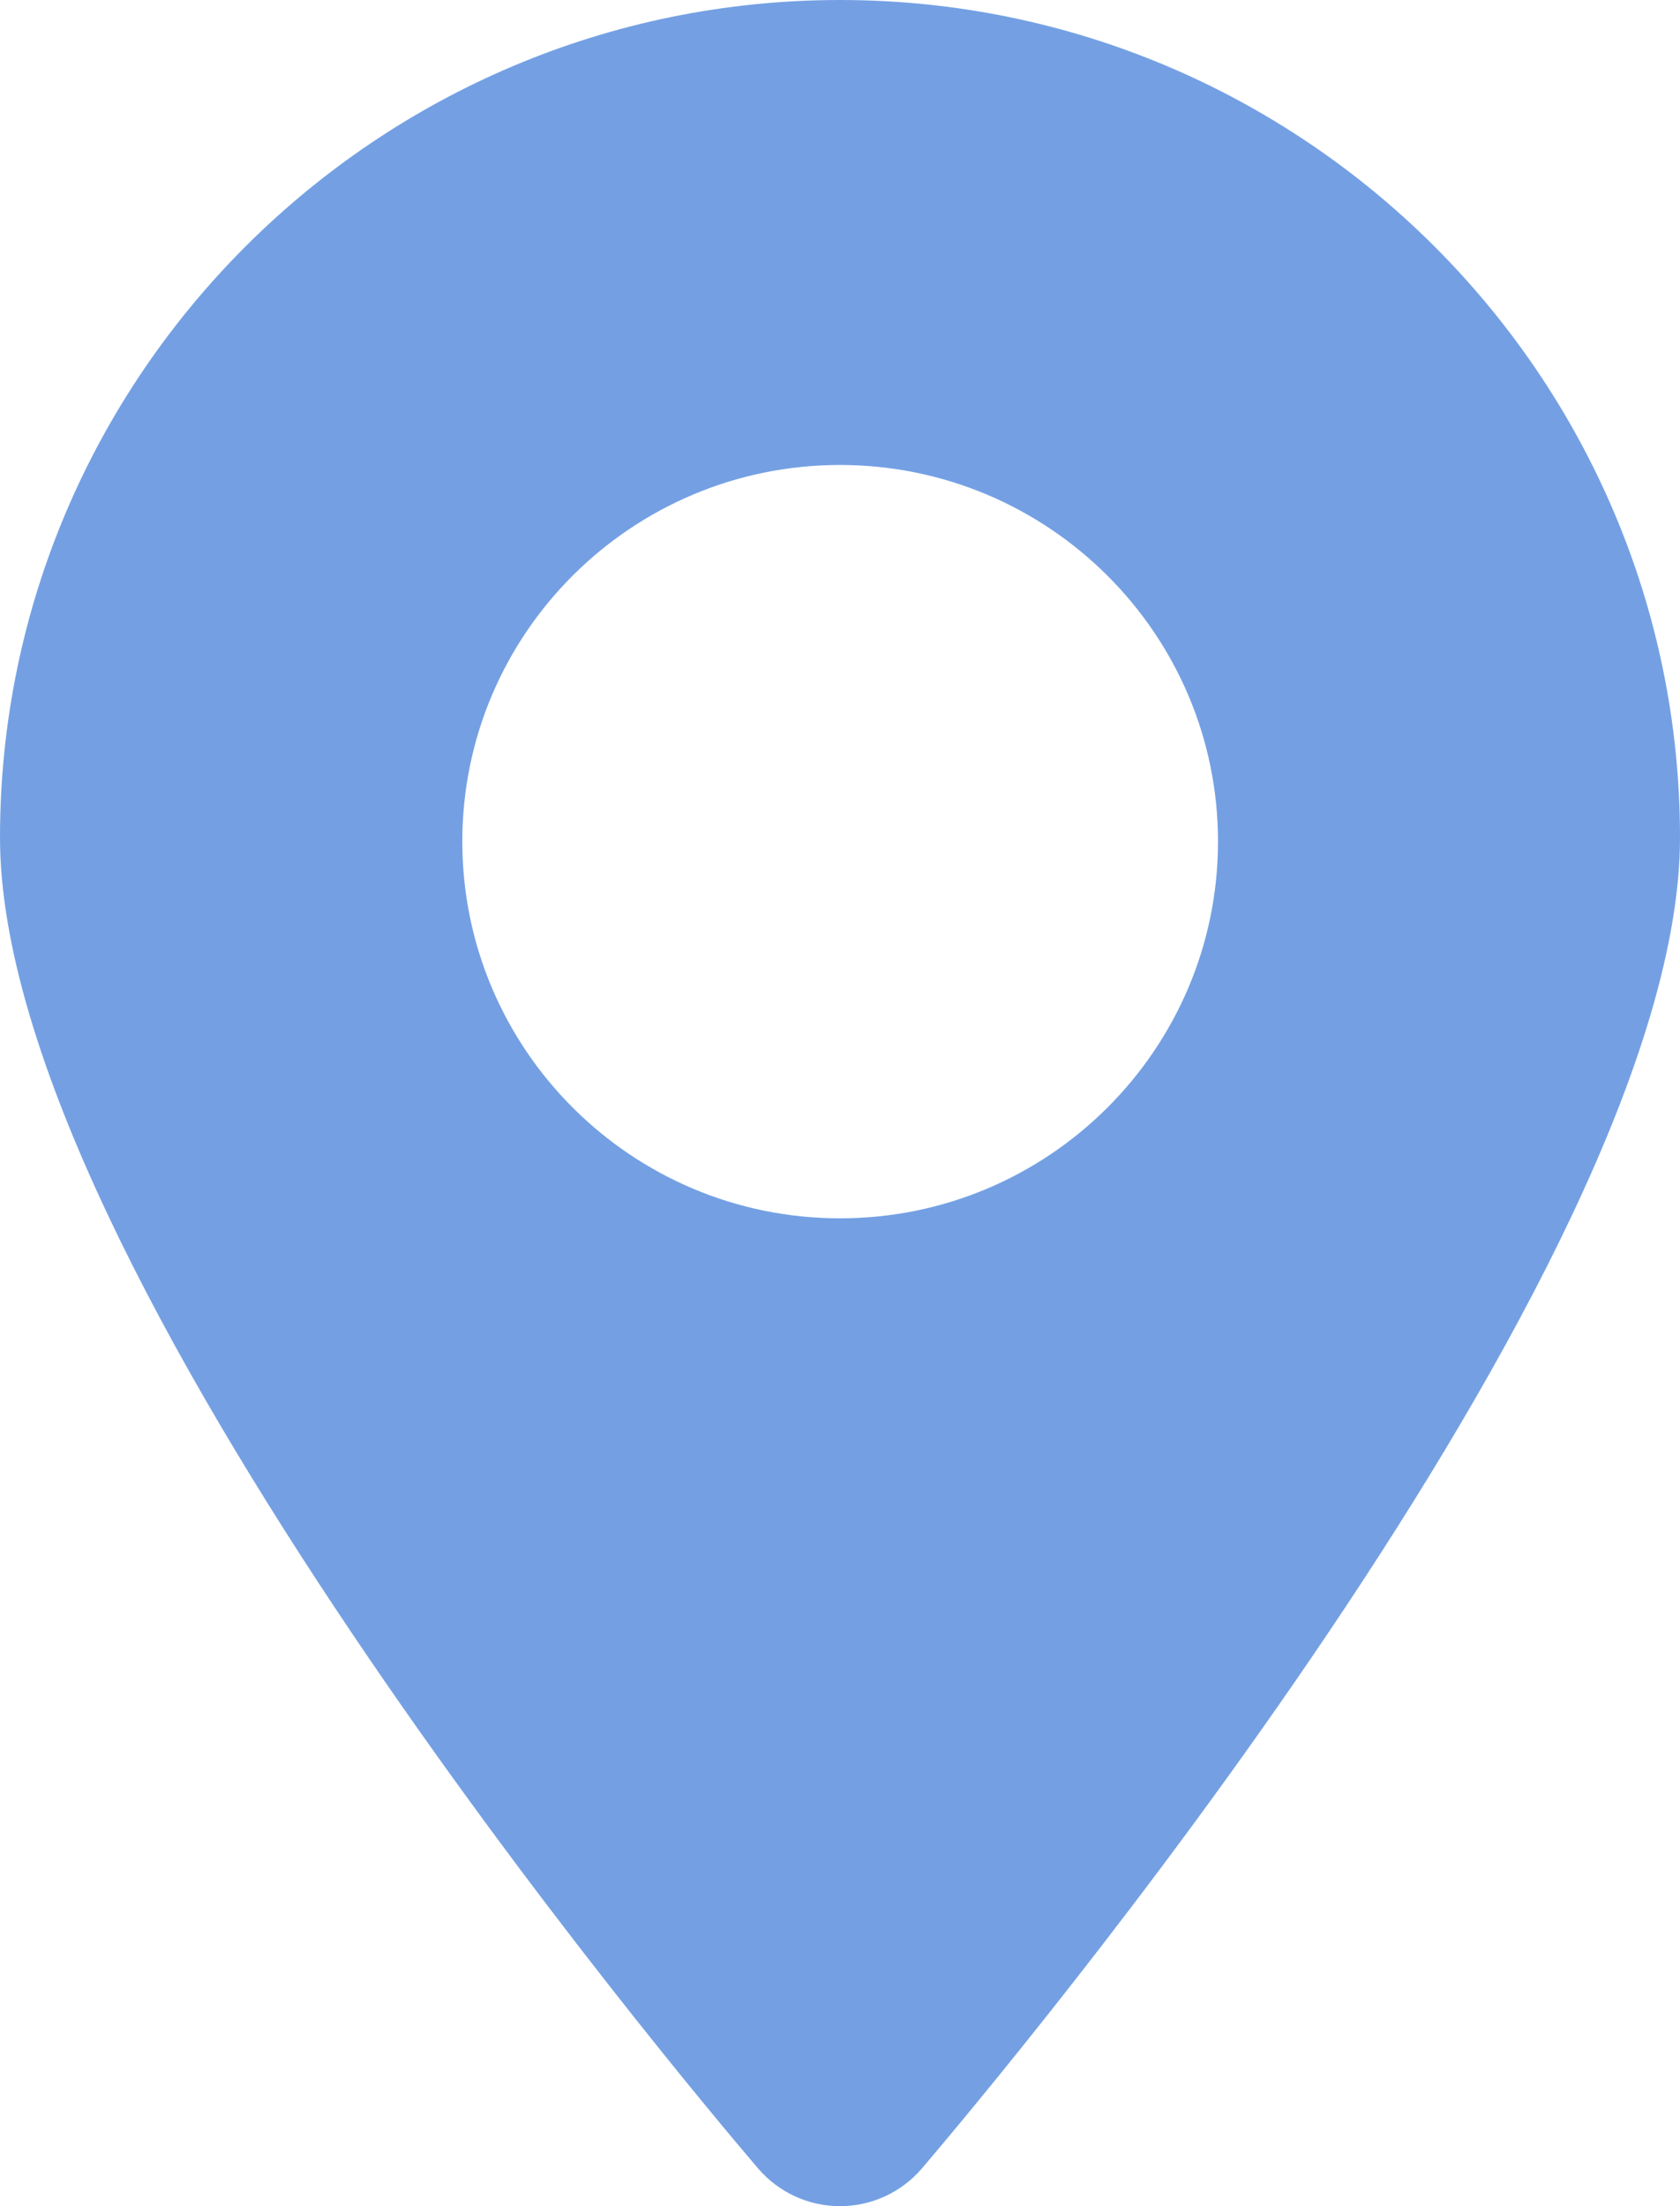 <svg width="16" height="21" viewBox="0 0 16 21" fill="none" xmlns="http://www.w3.org/2000/svg">
<path fill-rule="evenodd" clip-rule="evenodd" d="M7.22 20.641C7.416 20.869 7.699 21 8 21C8.301 21 8.584 20.869 8.78 20.641C9.518 19.774 16 12.069 16 7.972C16 3.577 12.41 0 8 0C3.59 0 0 3.577 0 7.972C0 12.069 6.482 19.777 7.22 20.641ZM4.403 8.01C4.403 9.99 6.016 11.597 8 11.597C9.987 11.597 11.6 9.987 11.6 8.01C11.6 6.033 9.984 4.426 8 4.426C6.016 4.426 4.403 6.031 4.403 8.01Z" fill="#74A0E3"/>
</svg>
